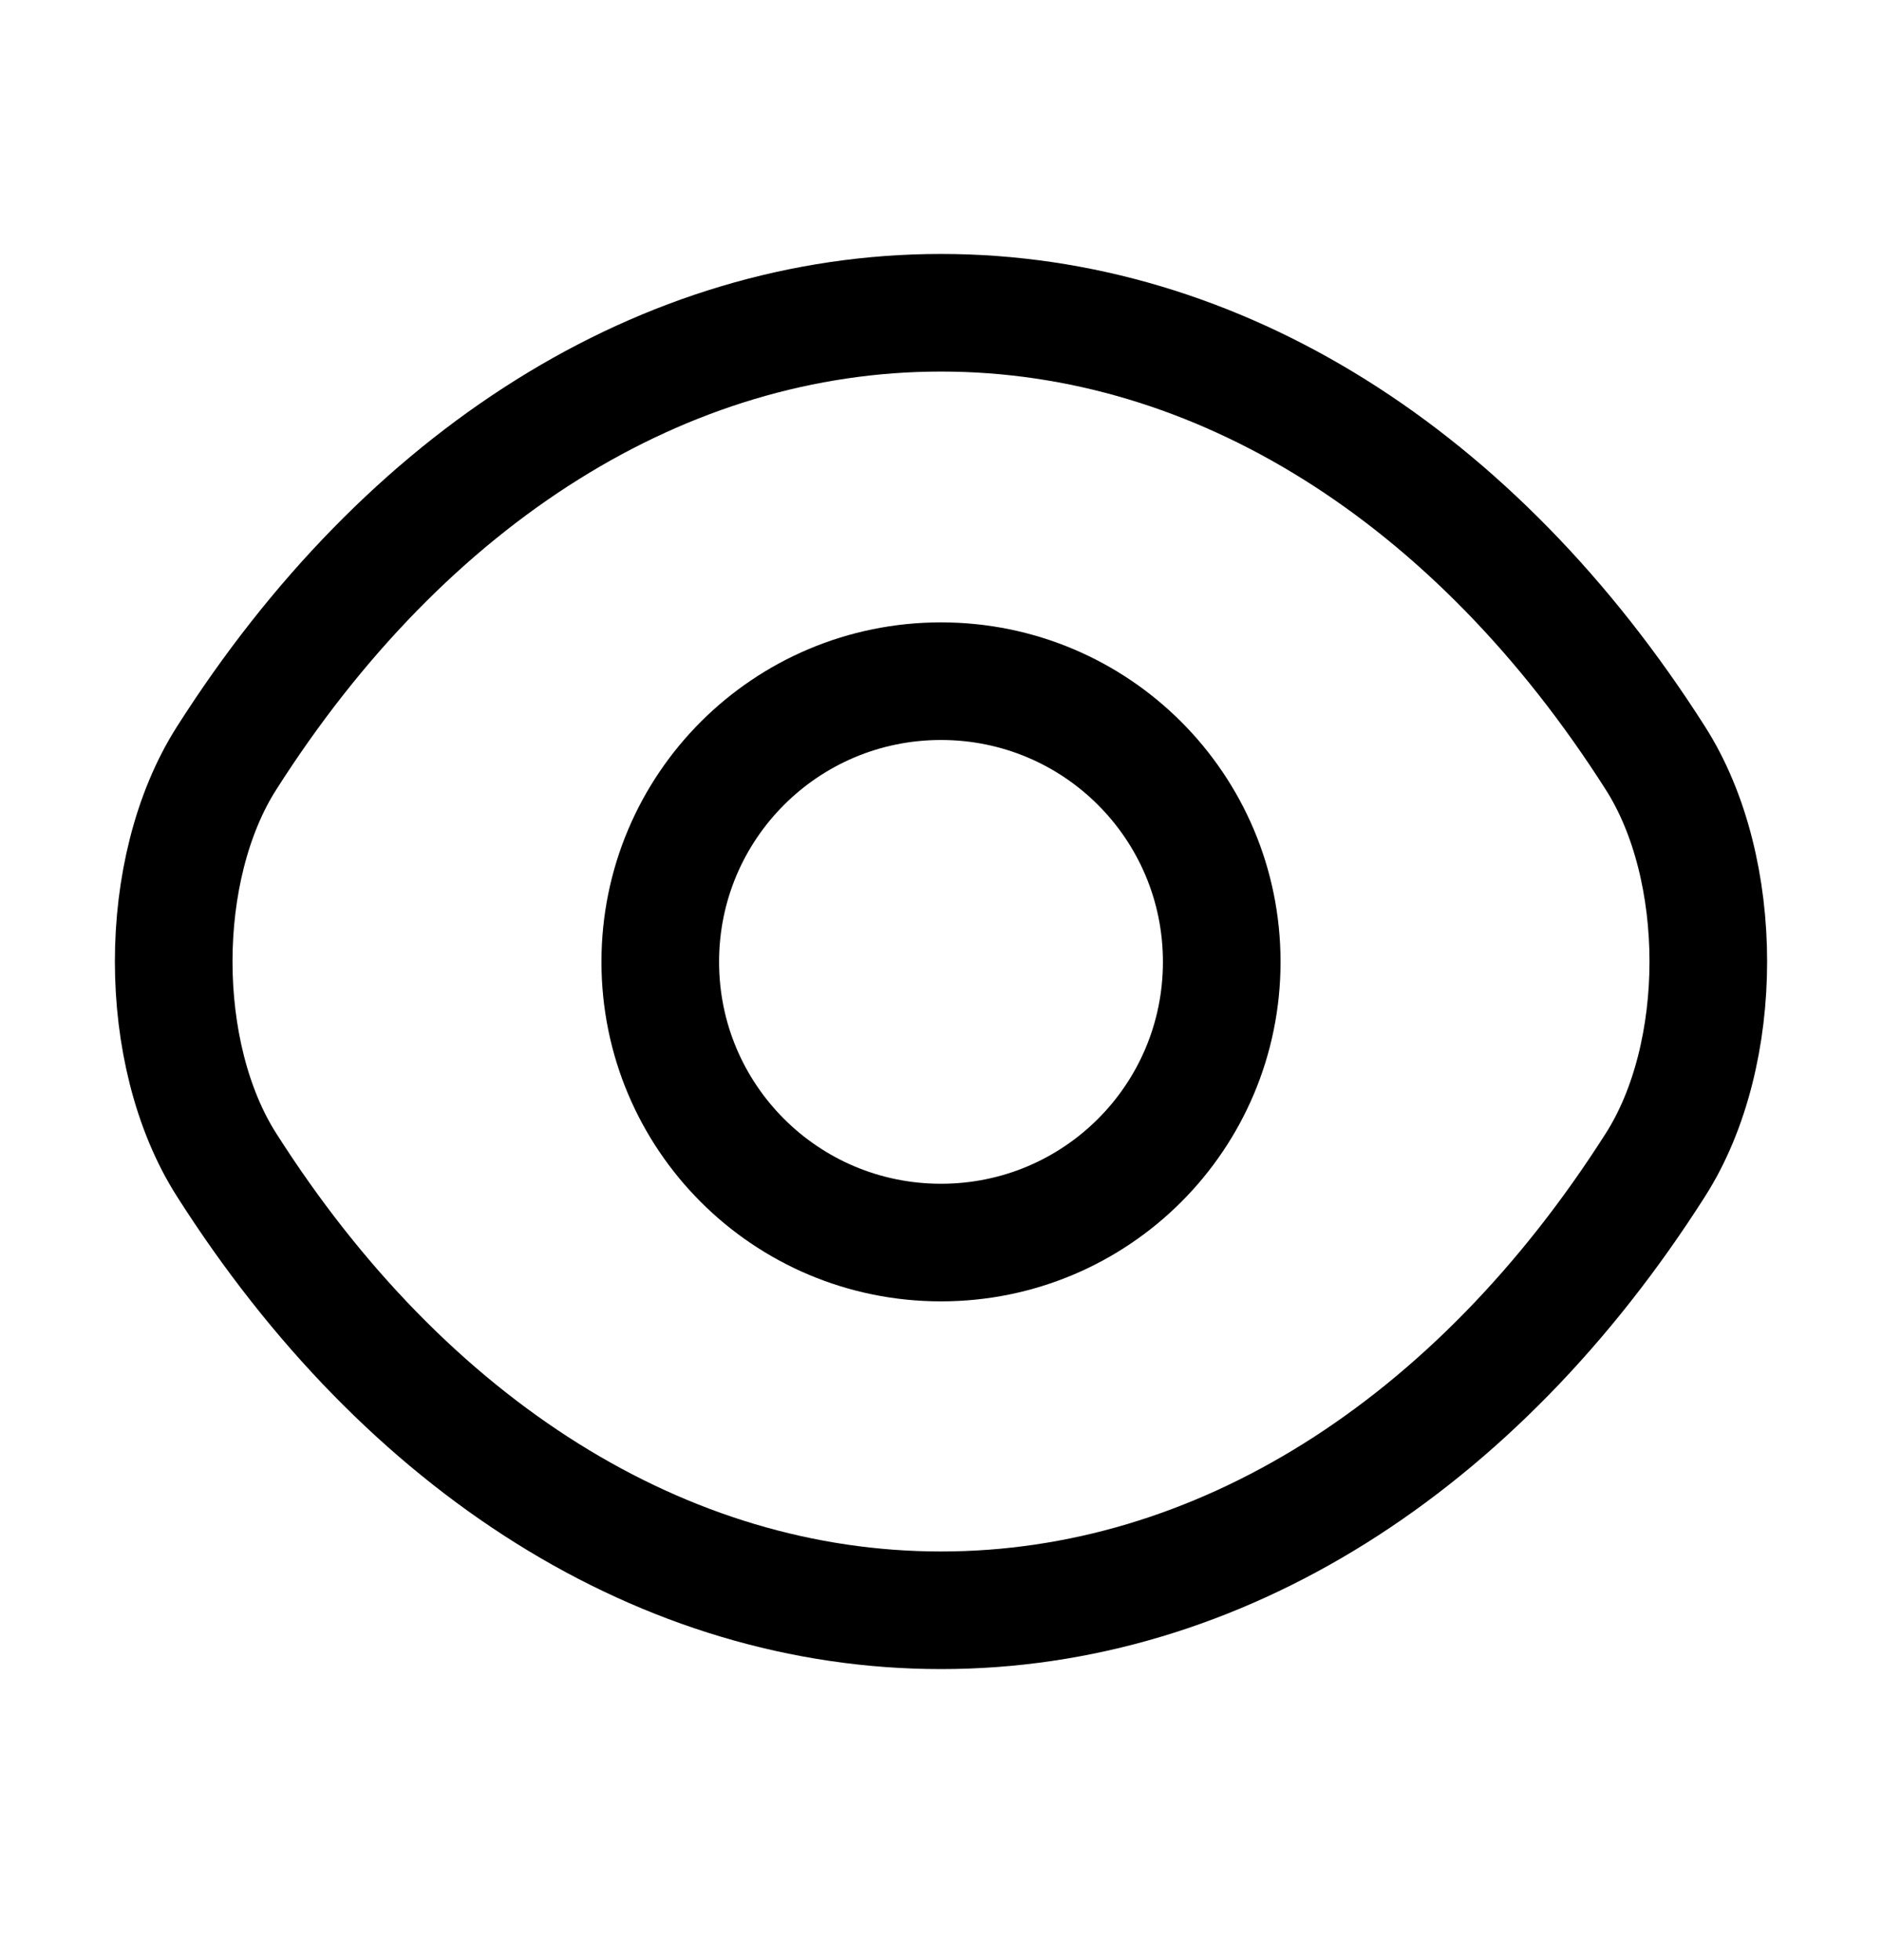 <svg width="24" height="25" viewBox="0 0 24 25" fill="none"
  xmlns="http://www.w3.org/2000/svg">
  <path
    d="M15.58 12.268C15.58 14.248 13.98 15.848 12 15.848C10.02 15.848 8.42 14.248 8.42 12.268C8.42 10.289 10.02 8.688 12 8.688C13.98 8.688 15.58 10.289 15.58 12.268Z"
    stroke="currentColor" stroke-width="1.5" stroke-linecap="round"
    stroke-linejoin="round" />
  <path
    d="M12 20.538C15.53 20.538 18.82 18.459 21.11 14.858C22.01 13.448 22.01 11.079 21.11 9.669C18.82 6.069 15.53 3.989 12 3.989C8.47 3.989 5.18 6.069 2.89 9.669C1.99 11.079 1.99 13.448 2.89 14.858C5.18 18.459 8.47 20.538 12 20.538Z"
    stroke="currentColor" stroke-width="1.5" stroke-linecap="round"
    stroke-linejoin="round" />
</svg>